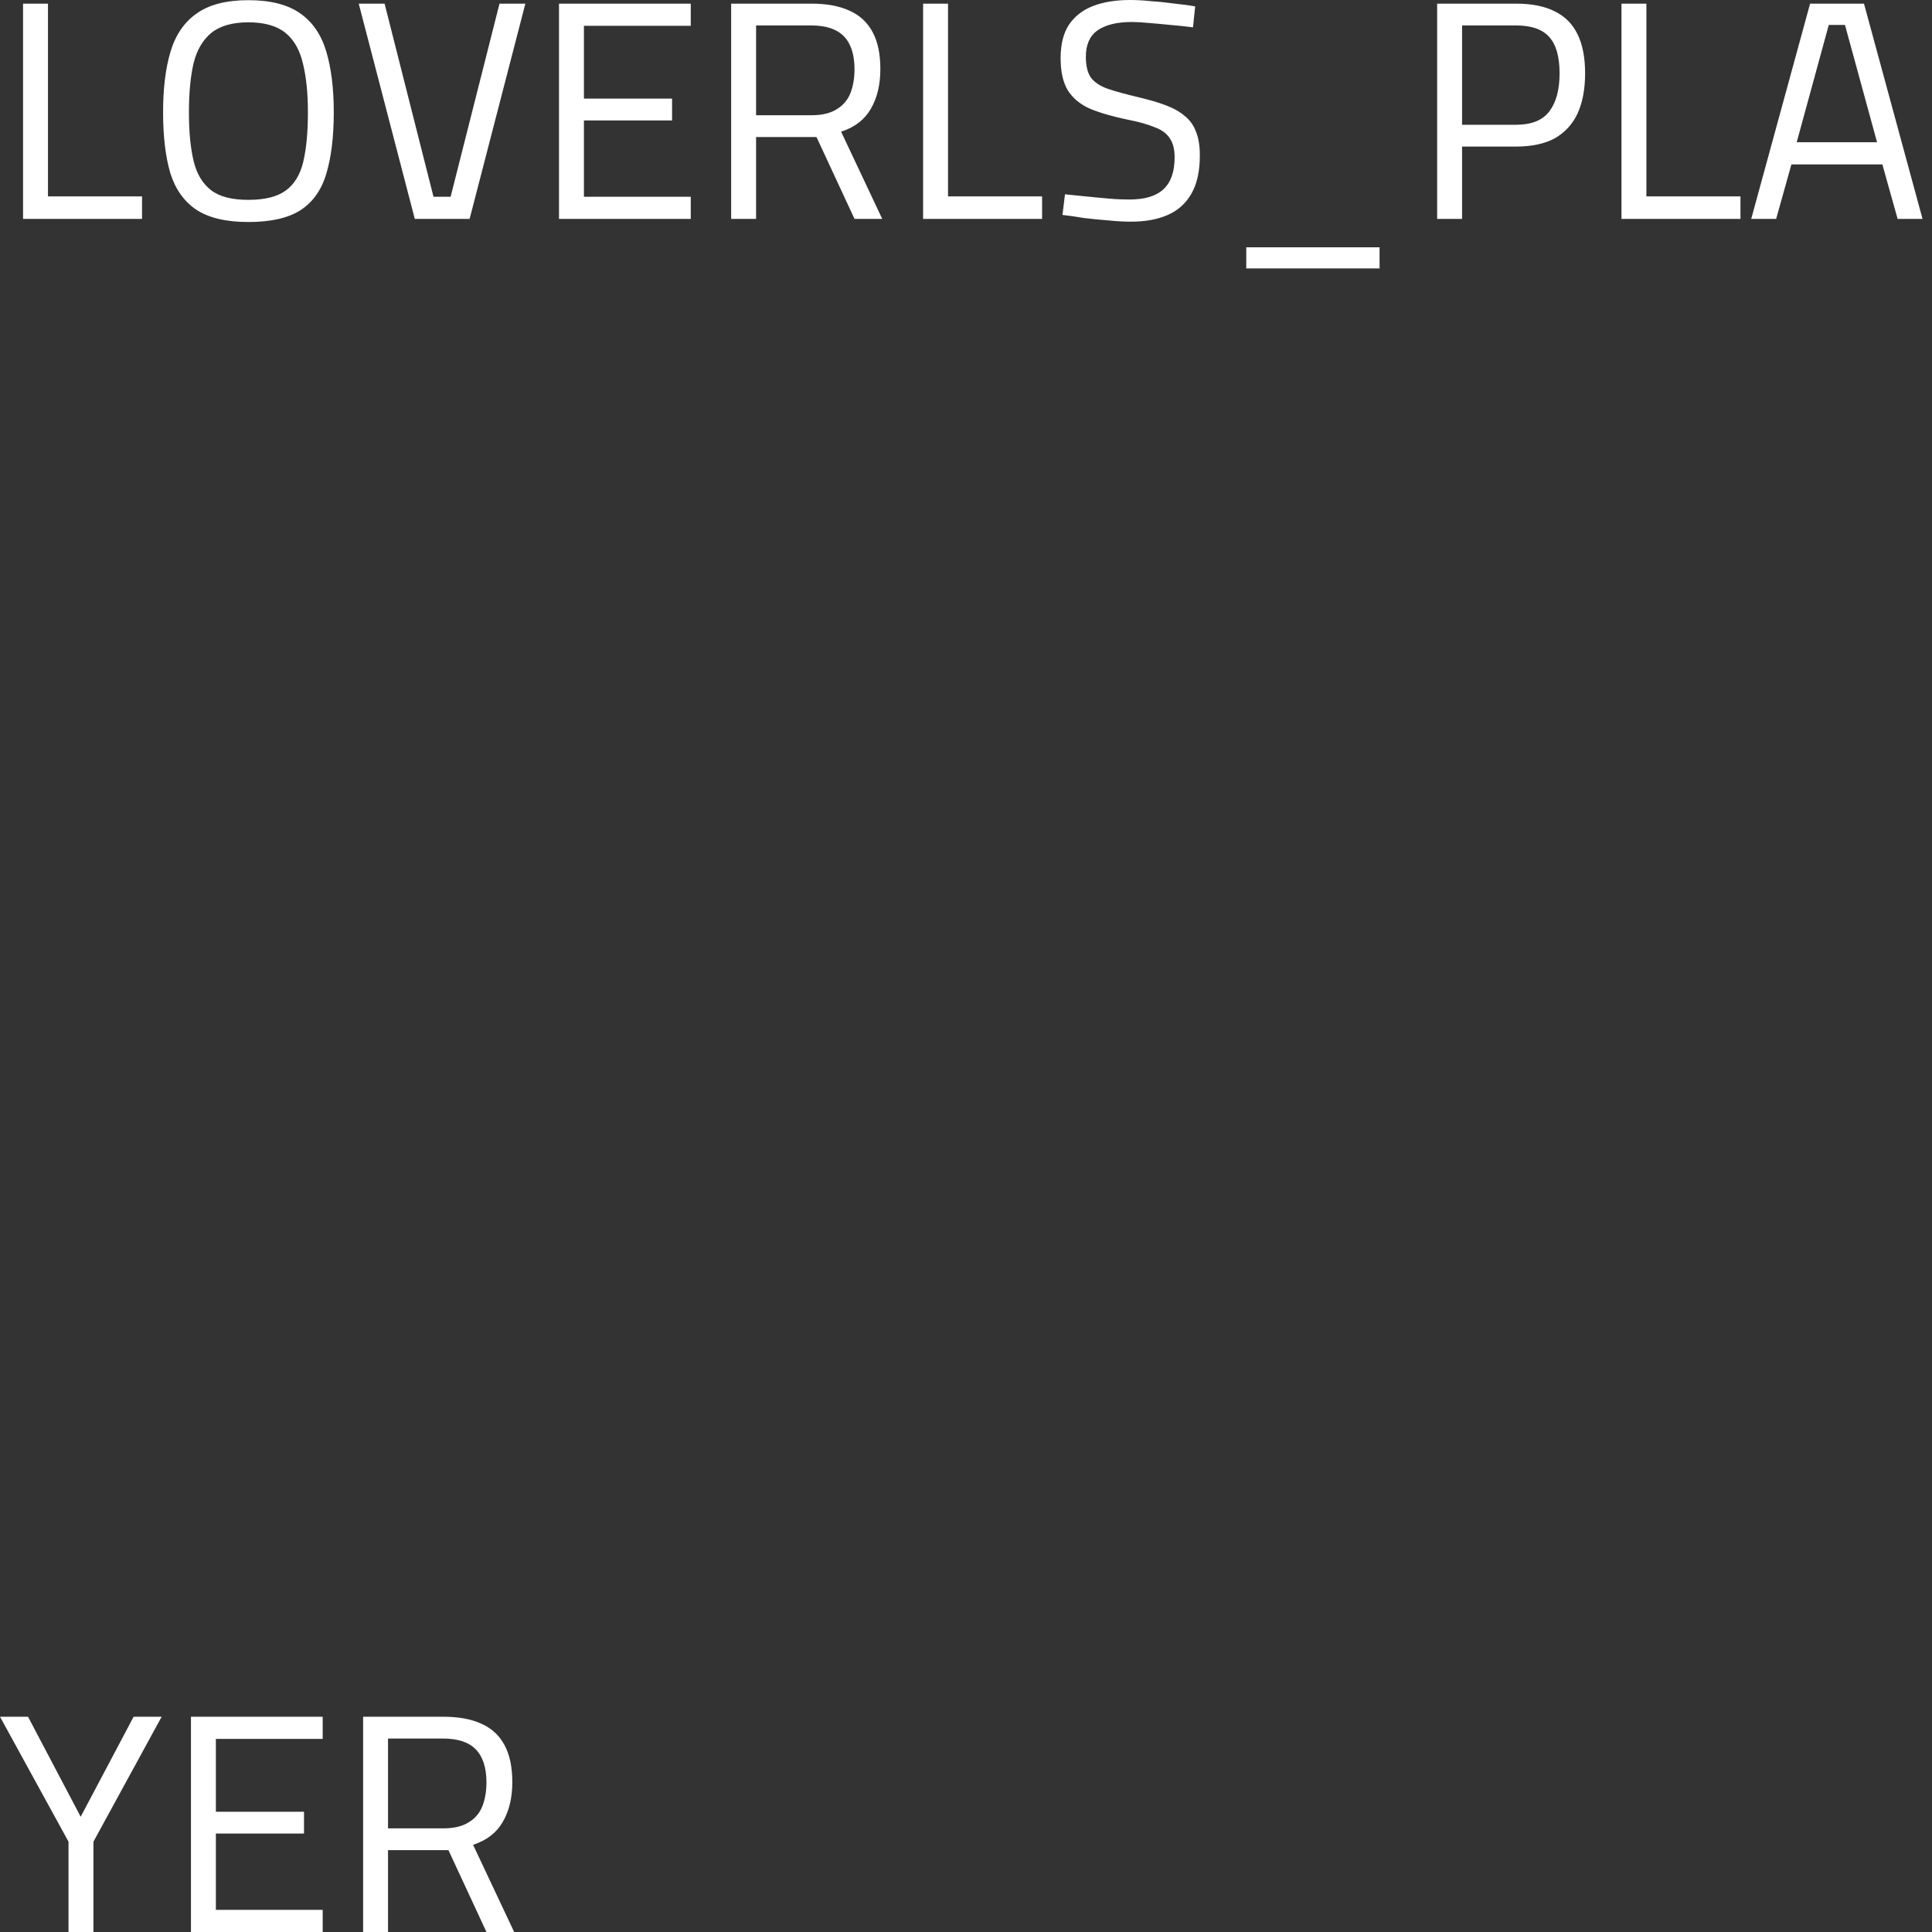<svg width="112" height="112" viewBox="0 0 112 112" fill="none" xmlns="http://www.w3.org/2000/svg">
<rect x="0" y="0" width="112" height="112" fill="#333333" stroke="none"/>
<path d="M1.336 12.69V0.211H2.781V11.386H8.234V12.69H1.336ZM14.401 12.87C13.101 12.87 12.09 12.63 11.367 12.148C10.657 11.666 10.158 10.954 9.869 10.021C9.592 9.068 9.454 7.895 9.454 6.51C9.454 5.126 9.598 3.952 9.887 2.989C10.176 2.026 10.675 1.294 11.386 0.793C12.108 0.271 13.113 0.01 14.401 0.01C15.689 0.01 16.688 0.271 17.398 0.772C18.121 1.274 18.626 2.016 18.915 2.989C19.204 3.952 19.349 5.126 19.349 6.51C19.349 7.935 19.204 9.119 18.915 10.072C18.638 11.014 18.139 11.717 17.416 12.188C16.706 12.639 15.701 12.87 14.401 12.87ZM14.401 11.586C15.352 11.586 16.074 11.406 16.568 11.044C17.061 10.683 17.398 10.132 17.579 9.389C17.759 8.627 17.85 7.674 17.85 6.51C17.85 5.397 17.753 4.454 17.561 3.682C17.38 2.899 17.043 2.307 16.55 1.906C16.056 1.505 15.34 1.294 14.401 1.294C13.462 1.294 12.746 1.505 12.252 1.906C11.759 2.307 11.416 2.889 11.223 3.661C11.043 4.434 10.952 5.387 10.952 6.51C10.952 7.634 11.043 8.577 11.223 9.329C11.404 10.082 11.741 10.643 12.234 11.024C12.728 11.406 13.45 11.586 14.401 11.586ZM24.046 12.69L20.796 0.211H22.295L25.13 11.406H26.123L28.957 0.211H30.456L27.224 12.69H24.046ZM32.406 12.69V0.211H40.044V1.495H33.851V5.718H38.961V6.982H33.851V11.406H40.044V12.69H32.406ZM42.386 12.69V0.211H47.027C47.906 0.211 48.64 0.341 49.23 0.612C49.832 0.873 50.283 1.294 50.584 1.856C50.885 2.408 51.035 3.13 51.035 4.003C51.035 4.915 50.849 5.688 50.476 6.32C50.115 6.942 49.543 7.383 48.76 7.634L51.144 12.69H49.537L47.334 7.945H43.831V12.69H42.386ZM43.831 6.681H47.045C47.659 6.681 48.147 6.561 48.508 6.33C48.881 6.109 49.146 5.788 49.302 5.397C49.459 4.986 49.537 4.524 49.537 4.023C49.537 3.17 49.332 2.528 48.923 2.107C48.514 1.685 47.882 1.475 47.027 1.475H43.831V6.681ZM53.513 12.69V0.211H54.958V11.386H60.411V12.69H53.513ZM65.548 12.85C65.187 12.85 64.766 12.83 64.284 12.78C63.802 12.74 63.321 12.7 62.839 12.639C62.37 12.559 61.955 12.499 61.593 12.459L61.738 11.265C62.087 11.295 62.49 11.345 62.948 11.386C63.417 11.436 63.875 11.476 64.32 11.516C64.778 11.556 65.163 11.566 65.476 11.566C66.354 11.566 67.01 11.376 67.444 10.974C67.877 10.573 68.094 9.961 68.094 9.118C68.094 8.657 68.004 8.296 67.823 8.035C67.654 7.754 67.366 7.534 66.956 7.383C66.559 7.213 66.023 7.062 65.349 6.932C64.483 6.751 63.76 6.54 63.182 6.3C62.617 6.049 62.189 5.688 61.901 5.236C61.624 4.775 61.485 4.153 61.485 3.371C61.485 2.568 61.648 1.916 61.973 1.425C62.31 0.933 62.779 0.572 63.381 0.341C63.995 0.11 64.705 0 65.512 0C65.873 0 66.282 0.02 66.74 0.07C67.209 0.1 67.666 0.151 68.112 0.211C68.569 0.261 68.961 0.311 69.286 0.371L69.159 1.585C68.81 1.535 68.407 1.495 67.949 1.455C67.492 1.414 67.053 1.364 66.631 1.334C66.21 1.294 65.873 1.274 65.62 1.274C64.741 1.274 64.073 1.445 63.616 1.766C63.17 2.087 62.948 2.598 62.948 3.28C62.948 3.812 63.044 4.213 63.237 4.494C63.441 4.765 63.766 4.986 64.212 5.146C64.657 5.297 65.241 5.457 65.963 5.628C66.589 5.778 67.125 5.929 67.57 6.099C68.028 6.27 68.401 6.48 68.69 6.731C68.991 6.972 69.207 7.283 69.34 7.654C69.484 8.015 69.556 8.466 69.556 9.008C69.556 9.921 69.394 10.663 69.069 11.225C68.744 11.797 68.28 12.208 67.679 12.469C67.077 12.73 66.367 12.85 65.548 12.85ZM72.247 15.559V14.335H79.975V15.559H72.247ZM83.313 12.69V0.211H87.882C88.797 0.211 89.549 0.361 90.139 0.662C90.729 0.953 91.168 1.394 91.457 1.996C91.746 2.588 91.89 3.34 91.89 4.253C91.89 5.156 91.746 5.929 91.457 6.571C91.168 7.193 90.729 7.674 90.139 8.015C89.549 8.336 88.797 8.497 87.882 8.497H84.758V12.69H83.313ZM84.758 7.233H87.882C88.772 7.233 89.416 6.982 89.814 6.46C90.211 5.939 90.41 5.206 90.41 4.253C90.41 3.29 90.211 2.588 89.814 2.147C89.416 1.695 88.772 1.475 87.882 1.475H84.758V7.233ZM93.999 12.69V0.211H95.443V11.386H100.896V12.69H93.999ZM101.52 12.69L104.933 0.211H108.057L111.451 12.69H110.007L109.122 9.53H103.85L102.965 12.69H101.52ZM104.157 8.246H108.815L106.955 1.445H106.016L104.157 8.246ZM3.972 112V106.764L0 99.521H1.625L4.677 105.319L7.746 99.521H9.371L5.417 106.764V112H3.972ZM11.07 112V99.521H18.707V100.805H12.514V105.028H17.624V106.292H12.514V110.716H18.707V112H11.07ZM21.05 112V99.521H25.69C26.569 99.521 27.303 99.651 27.893 99.922C28.495 100.183 28.947 100.604 29.247 101.166C29.548 101.718 29.699 102.44 29.699 103.313C29.699 104.226 29.512 104.998 29.139 105.63C28.778 106.252 28.206 106.693 27.424 106.944L29.807 112H28.2L25.997 107.255H22.494V112H21.05ZM22.494 105.991H25.708C26.322 105.991 26.81 105.871 27.171 105.64C27.544 105.42 27.809 105.099 27.965 104.707C28.122 104.296 28.2 103.835 28.2 103.333C28.2 102.48 27.995 101.838 27.586 101.417C27.177 100.996 26.545 100.785 25.69 100.785H22.494V105.991Z" fill="white"/>
</svg>
